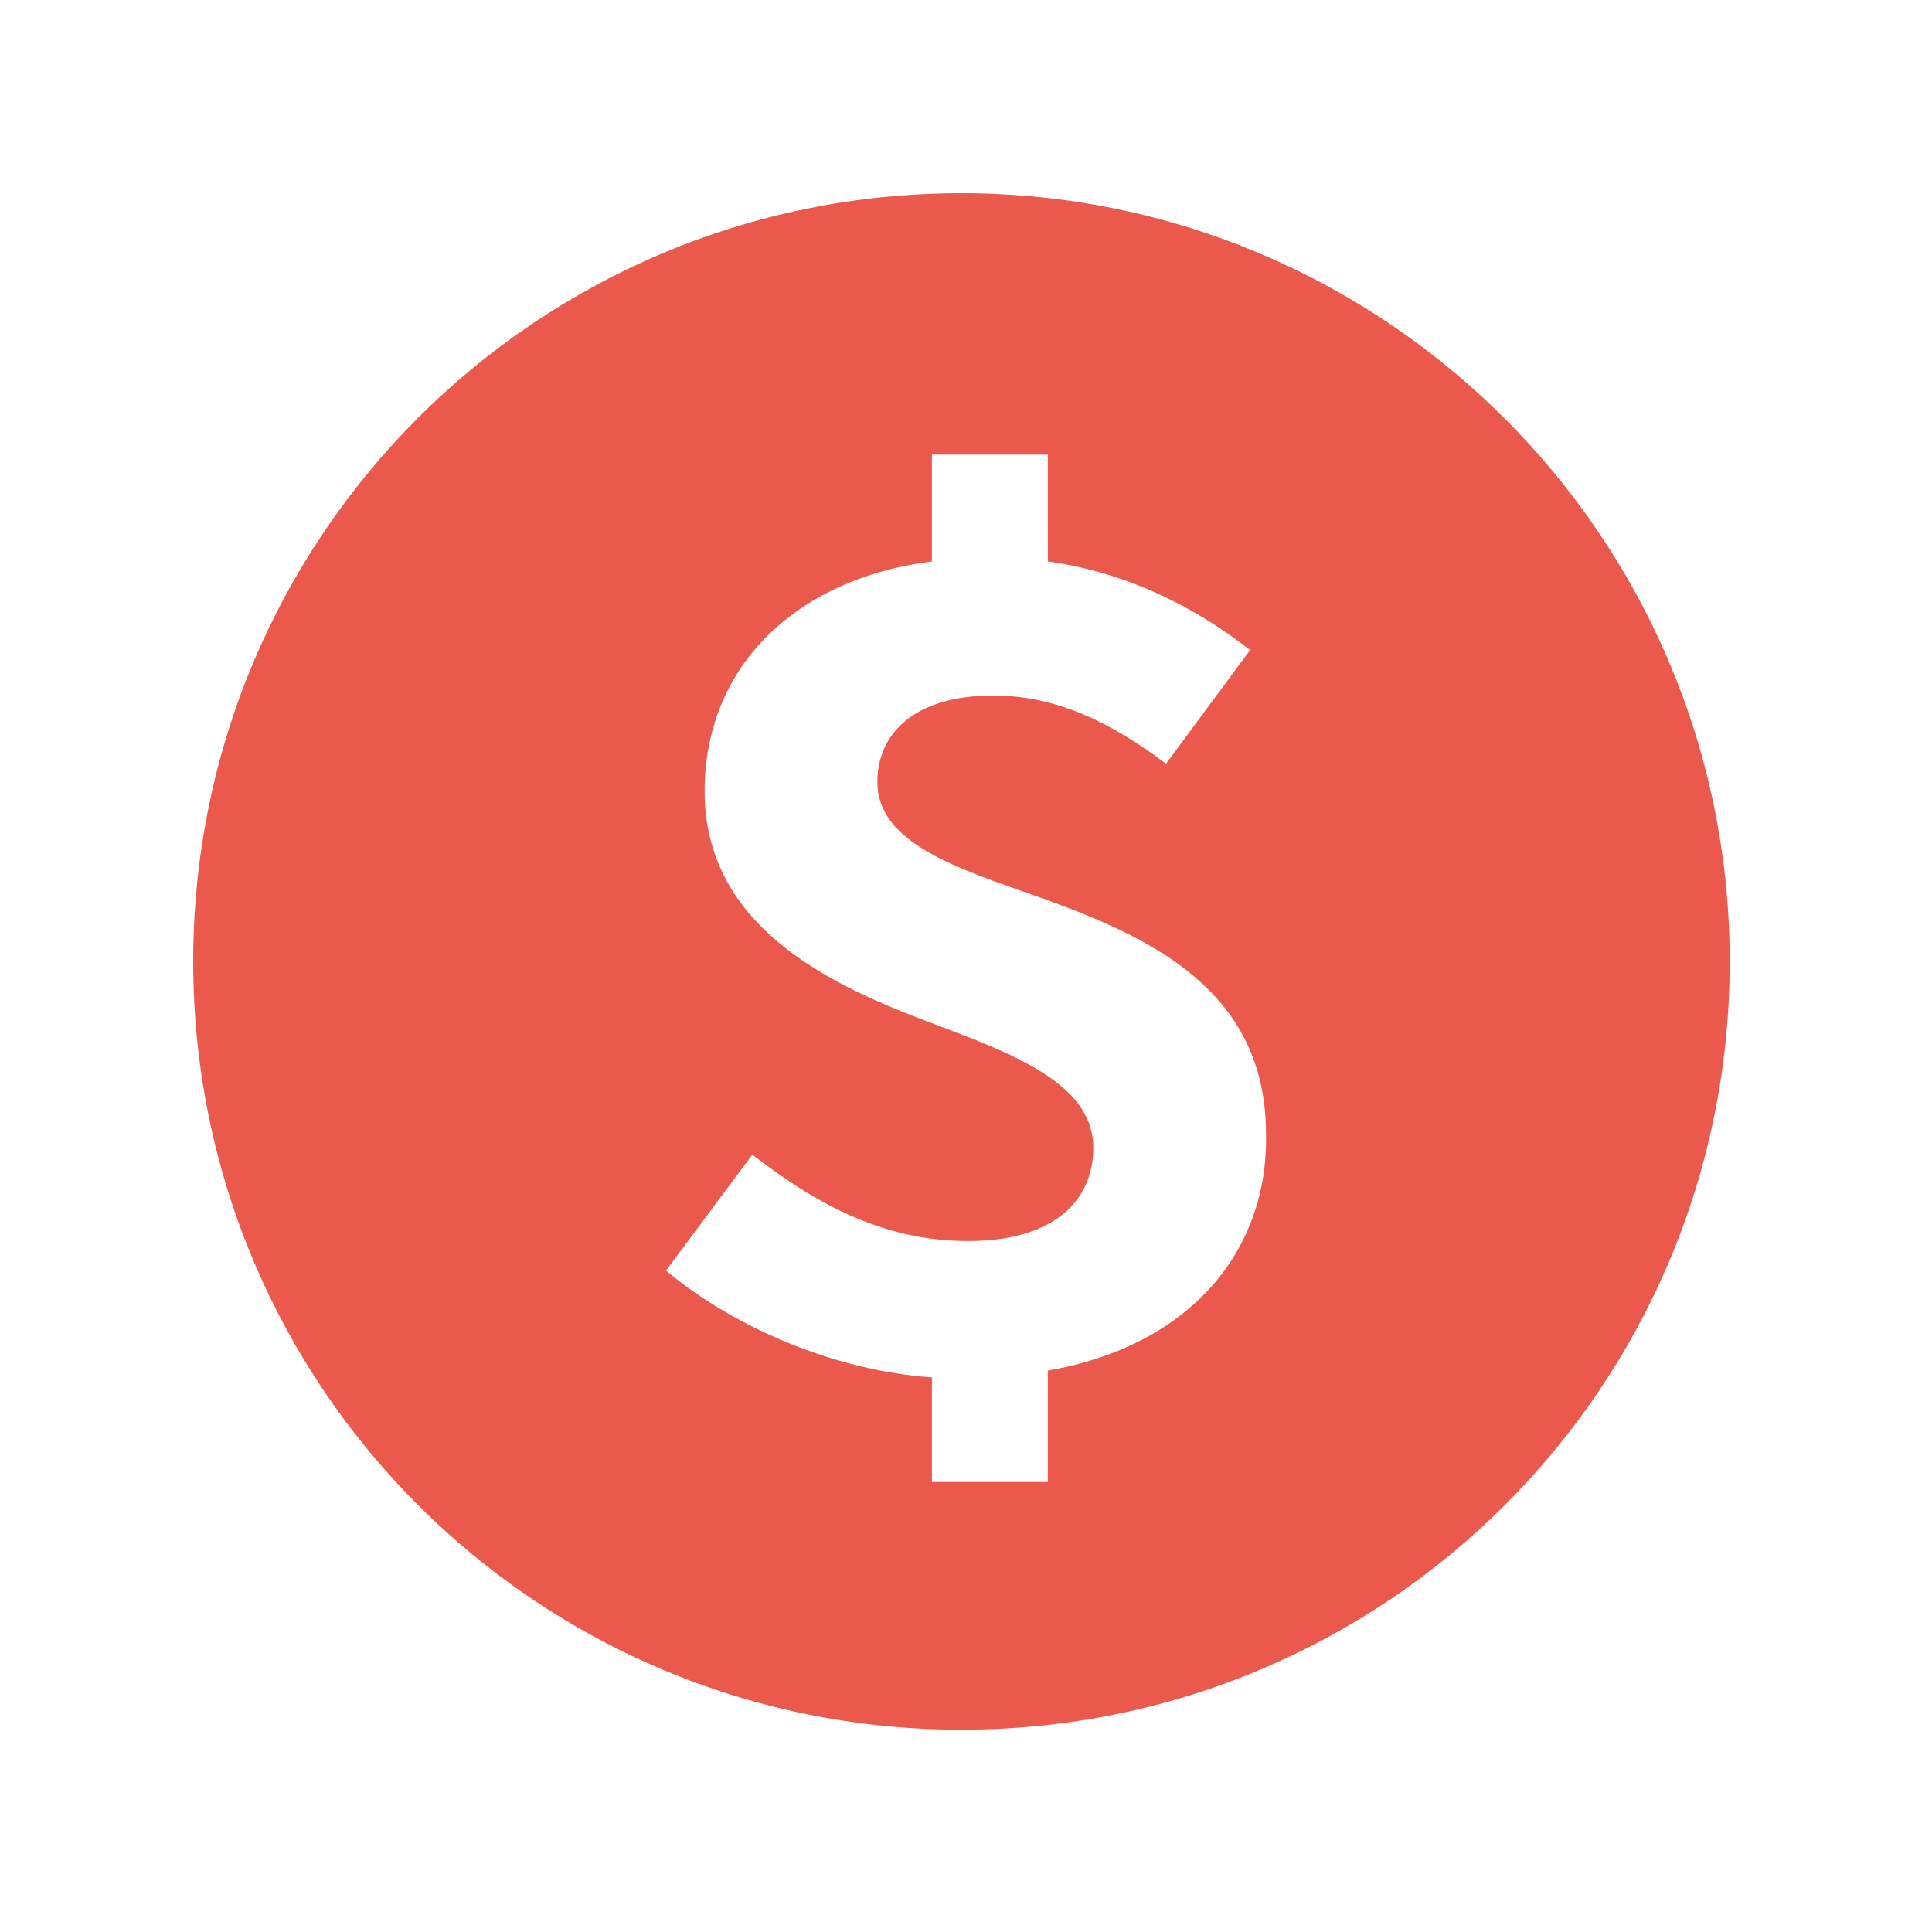 <?xml version="1.0" encoding="utf-8"?>
<!-- Generator: Adobe Illustrator 24.1.1, SVG Export Plug-In . SVG Version: 6.00 Build 0)  -->
<svg version="1.1" xmlns="http://www.w3.org/2000/svg" xmlns:xlink="http://www.w3.org/1999/xlink" x="0px" y="0px"
	 viewBox="0 0 85 85" style="enable-background:new 0 0 85 85;" xml:space="preserve">
<style type="text/css">
	.st0{fill:none;stroke:#02232F;stroke-width:2.7;stroke-linecap:round;stroke-linejoin:round;stroke-miterlimit:10;}
	.st1{fill:none;stroke:#02232F;stroke-width:1.89;stroke-linecap:round;stroke-linejoin:round;stroke-miterlimit:10;}
	.st2{fill:none;stroke:#02232F;stroke-width:1.89;stroke-linejoin:round;stroke-miterlimit:10;stroke-dasharray:2.7,2.7;}
	.st3{fill:none;stroke:#02232F;stroke-width:1.89;stroke-linejoin:round;}
	.st4{fill:none;stroke:#02232F;stroke-width:1.89;stroke-linejoin:round;stroke-dasharray:2.546,2.546;}
	.st5{fill:none;stroke:#02232F;stroke-width:1.903;stroke-linejoin:round;}
	.st6{fill:none;stroke:#02232F;stroke-width:1.903;stroke-linejoin:round;stroke-dasharray:2.717,2.717;}
	.st7{fill:none;stroke:#02232F;stroke-width:1.903;stroke-linejoin:round;stroke-dasharray:2.716,2.716;}
	.st8{fill:none;stroke:#02232F;stroke-width:2.719;stroke-linecap:round;stroke-linejoin:round;stroke-miterlimit:10;}
	.st9{fill:none;stroke:#02232F;stroke-width:1.903;stroke-linecap:round;stroke-linejoin:round;stroke-miterlimit:10;}
	.st10{fill:none;stroke:#02232F;stroke-width:1.903;stroke-linejoin:round;stroke-dasharray:2.563,2.563;}
	.st11{fill:none;stroke:#02232F;stroke-width:2.707;stroke-linecap:round;stroke-linejoin:round;stroke-miterlimit:10;}
	.st12{fill:none;stroke:#02232F;stroke-width:1.895;stroke-linecap:round;stroke-linejoin:round;stroke-miterlimit:10;}
	.st13{fill:none;stroke:#02232F;stroke-width:2.693;stroke-linecap:round;stroke-linejoin:round;stroke-miterlimit:10;}
	.st14{fill:#02232F;}
	.st15{fill:none;stroke:#02232F;stroke-width:1.885;stroke-linecap:round;stroke-linejoin:round;stroke-miterlimit:10;}
	.st16{fill:none;stroke:#02232F;stroke-width:2.708;stroke-linecap:round;stroke-linejoin:round;stroke-miterlimit:10;}
	.st17{fill:none;stroke:#02232F;stroke-width:2.031;stroke-linecap:round;stroke-linejoin:round;stroke-miterlimit:10;}
	.st18{fill:none;stroke:#02232F;stroke-width:1.896;stroke-linejoin:round;}
	.st19{fill:none;stroke:#02232F;stroke-width:1.896;stroke-linejoin:round;stroke-dasharray:2.639,2.639;}
	.st20{fill:none;stroke:#02232F;stroke-width:1.896;stroke-linecap:round;stroke-linejoin:round;stroke-miterlimit:10;}
	.st21{fill:none;stroke:#02232F;stroke-width:1.896;stroke-linejoin:round;stroke-dasharray:2.823,2.823;}
	.st22{fill:none;stroke:#02232F;stroke-width:1.354;stroke-linecap:round;stroke-linejoin:round;stroke-miterlimit:10;}
	.st23{fill:none;stroke:#02232F;stroke-width:1.881;stroke-linecap:round;stroke-linejoin:round;stroke-miterlimit:10;}
	.st24{fill:none;stroke:#02232F;stroke-width:1.316;stroke-linecap:round;stroke-linejoin:round;stroke-miterlimit:10;}
	.st25{fill:none;stroke:#02232F;stroke-width:1.316;stroke-linejoin:round;}
	.st26{fill:none;stroke:#02232F;stroke-width:1.316;stroke-linejoin:round;stroke-dasharray:1.257,1.257;}
	.st27{fill:none;stroke:#02232F;stroke-width:1.316;stroke-linejoin:round;stroke-dasharray:1.51,1.51;}
	.st28{fill:none;stroke:#02232F;stroke-width:1.316;stroke-linejoin:round;stroke-dasharray:1.408,1.408;}
	.st29{fill:none;stroke:#02232F;stroke-width:2.678;stroke-linecap:round;stroke-linejoin:round;stroke-miterlimit:10;}
	.st30{fill:none;stroke:#02232F;stroke-width:1.875;stroke-linecap:round;stroke-linejoin:round;stroke-miterlimit:10;}
	.st31{fill:none;stroke:#02232F;stroke-width:1.913;stroke-linecap:round;stroke-linejoin:round;stroke-miterlimit:10;}
	.st32{fill:none;stroke:#02232F;stroke-width:2.733;stroke-linecap:round;stroke-linejoin:round;stroke-miterlimit:10;}
	.st33{fill:none;stroke:#02232F;stroke-width:1.901;stroke-linejoin:round;}
	.st34{fill:none;stroke:#02232F;stroke-width:1.901;stroke-linejoin:round;stroke-dasharray:2.78,2.78;}
	.st35{fill:none;stroke:#02232F;stroke-width:1.901;stroke-linejoin:round;stroke-dasharray:2.779,2.779;}
	.st36{fill:none;stroke:#02232F;stroke-width:2.715;stroke-linecap:round;stroke-linejoin:round;stroke-miterlimit:10;}
	.st37{fill:none;stroke:#02232F;stroke-width:1.901;stroke-linecap:round;stroke-linejoin:round;stroke-miterlimit:10;}
	.st38{fill:none;stroke:#02232F;stroke-width:1.938;stroke-linecap:round;stroke-linejoin:round;stroke-miterlimit:10;}
	.st39{fill:none;stroke:#02232F;stroke-width:1.875;stroke-linejoin:round;}
	.st40{fill:none;stroke:#02232F;stroke-width:1.875;stroke-linejoin:round;stroke-dasharray:2.864,2.864;}
	.st41{fill:none;stroke:#02232F;stroke-width:1.875;stroke-linejoin:round;stroke-dasharray:2.84,2.84;}
	.st42{fill:none;stroke:#02232F;stroke-width:1.339;stroke-linecap:round;stroke-linejoin:round;stroke-miterlimit:10;}
	.st43{fill:none;stroke:#02232F;stroke-width:2.724;stroke-linecap:round;stroke-linejoin:round;stroke-miterlimit:10;}
	.st44{fill:none;stroke:#02232F;stroke-width:1.907;stroke-linejoin:round;stroke-miterlimit:10;stroke-dasharray:2.724,2.724;}
	.st45{fill:none;stroke:#02232F;stroke-width:1.907;stroke-linecap:round;stroke-linejoin:round;stroke-miterlimit:10;}
	.st46{fill:none;stroke:#02232F;stroke-width:2.705;stroke-linecap:round;stroke-linejoin:round;stroke-miterlimit:10;}
	.st47{fill:none;stroke:#02232F;stroke-width:1.894;stroke-linecap:round;stroke-linejoin:round;stroke-miterlimit:10;}
	.st48{fill:none;stroke:#02232F;stroke-width:1.894;stroke-linejoin:round;}
	.st49{fill:none;stroke:#02232F;stroke-width:1.894;stroke-linejoin:round;stroke-dasharray:2.565,2.565;}
	.st50{fill:none;stroke:#02232F;stroke-width:1.894;stroke-linejoin:round;stroke-dasharray:2.94,2.94;}
	.st51{fill:none;stroke:#02232F;stroke-width:1.353;stroke-linecap:round;stroke-linejoin:round;stroke-miterlimit:10;}
	.st52{fill:none;stroke:#02232F;stroke-width:2.7;stroke-linecap:round;stroke-linejoin:round;stroke-miterlimit:10;}
	.st53{fill:none;stroke:#02232F;stroke-width:1.89;stroke-linecap:round;stroke-linejoin:round;stroke-miterlimit:10;}
	.st54{fill:none;stroke:#02232F;stroke-width:1.89;stroke-linejoin:round;stroke-miterlimit:10;stroke-dasharray:2.7,2.7;}
	.st55{fill:none;stroke:#02232F;stroke-width:1.885;stroke-linejoin:round;}
	.st56{fill:none;stroke:#02232F;stroke-width:1.885;stroke-linejoin:round;stroke-dasharray:2.619,2.619;}
	.st57{fill:none;stroke:#02232F;stroke-width:1.885;stroke-linejoin:round;stroke-dasharray:2.672,2.672;}
	.st58{fill:none;stroke:#02232F;stroke-width:1.885;stroke-linejoin:round;stroke-dasharray:2.614,2.614;}
	.st59{fill:none;stroke:#02232F;stroke-width:1.885;stroke-linejoin:round;stroke-dasharray:2.636,2.636;}
	.st60{fill:none;stroke:#02232F;stroke-width:1.875;stroke-linejoin:round;stroke-miterlimit:10;stroke-dasharray:2.678,2.678;}
	.st61{fill:none;stroke:#231F20;stroke-width:1.899;stroke-linejoin:round;stroke-miterlimit:10;}
	.st62{fill:none;stroke:#02232F;stroke-width:1.903;stroke-linejoin:round;stroke-dasharray:2.811,2.811;}
	.st63{fill:none;stroke:#02232F;stroke-width:1.903;stroke-linejoin:round;stroke-dasharray:2.897,2.897;}
	.st64{fill:none;stroke:#02232F;stroke-width:1.903;stroke-linejoin:round;stroke-miterlimit:10;stroke-dasharray:2.719,2.719;}
	.st65{fill:none;stroke:#02232F;stroke-width:1.895;stroke-linejoin:round;}
	.st66{fill:none;stroke:#02232F;stroke-width:1.895;stroke-linejoin:round;stroke-dasharray:2.863,2.863;}
	.st67{fill:none;stroke:#02232F;stroke-width:1.895;stroke-linejoin:round;stroke-dasharray:2.358,2.358;}
	.st68{fill:none;stroke:#02232F;stroke-width:1.895;stroke-linejoin:round;stroke-dasharray:2.836,2.836;}
	.st69{fill:none;stroke:#02232F;stroke-width:1.895;stroke-linejoin:round;stroke-dasharray:2.942,2.942;}
	.st70{fill:none;stroke:#02232F;stroke-width:1.895;stroke-linejoin:round;stroke-dasharray:2.723,2.723;}
	.st71{fill:none;stroke:#02232F;stroke-width:1.895;stroke-linejoin:round;stroke-dasharray:2.148,2.148;}
	.st72{fill:none;stroke:#02232F;stroke-width:1.913;stroke-linejoin:round;stroke-miterlimit:10;stroke-dasharray:2.733,2.733;}
	.st73{fill:none;stroke:#02232F;stroke-width:1.367;stroke-linecap:round;stroke-linejoin:round;stroke-miterlimit:10;}
	.st74{fill:none;stroke:#02232F;stroke-width:1.907;stroke-linejoin:round;}
	.st75{fill:none;stroke:#02232F;stroke-width:1.907;stroke-linejoin:round;stroke-dasharray:3.412,3.412;}
	.st76{fill:none;stroke:#02232F;stroke-width:1.907;stroke-linejoin:round;stroke-dasharray:2.648,2.648;}
	.st77{fill:none;stroke:#02232F;stroke-width:1.907;stroke-linejoin:round;stroke-dasharray:2.629,2.629;}
	.st78{fill:none;stroke:#02232F;stroke-width:1.907;stroke-linejoin:round;stroke-dasharray:2.325,2.325;}
	.st79{display:none;opacity:0.24;fill:none;stroke:#231F20;stroke-miterlimit:10;}
	.st80{fill:none;stroke:#02232F;stroke-linecap:round;stroke-linejoin:round;stroke-miterlimit:10;}
	.st81{fill:none;stroke:#FFFFFF;stroke-miterlimit:10;}
	.st82{fill:none;stroke:#EB594D;stroke-miterlimit:10;}
	.st83{fill:#EB594D;}
	.st84{fill:none;stroke:#02232F;stroke-miterlimit:10;}
</style>
<g id="Warstwa_1">
</g>
<g id="piktogram">
</g>
<g id="Warstwa_3">
	<path class="st83" d="M42.3,8.5C23.6,8.5,8.5,23.6,8.5,42.3c0,18.7,15.1,33.8,33.8,33.8c18.7,0,33.8-15.1,33.8-33.8
		C76.1,23.6,60.9,8.5,42.3,8.5z M46.1,60.3v4.9h-5.1v-4.6c-4.3-0.3-8.7-2.2-11.7-4.7l3.8-5.1c3.1,2.4,6,3.8,9.5,3.8
		c3.8,0,5.5-1.8,5.5-4.1c0-2.9-3.7-4.2-7.4-5.6c-4.5-1.7-9.7-4.3-9.7-10.1c0-5.3,3.8-9.3,10-10.1V20h5.1v4.7
		c3.6,0.5,6.6,2.1,8.9,3.9l-3.7,5c-2.4-1.8-4.8-3-7.6-3c-3.5,0-5.1,1.7-5.1,3.8c0,2.7,3.5,3.8,7.2,5.1c4.7,1.7,9.9,4,9.9,10.4
		C55.8,55,52.4,59.2,46.1,60.3z"/>
</g>
</svg>
